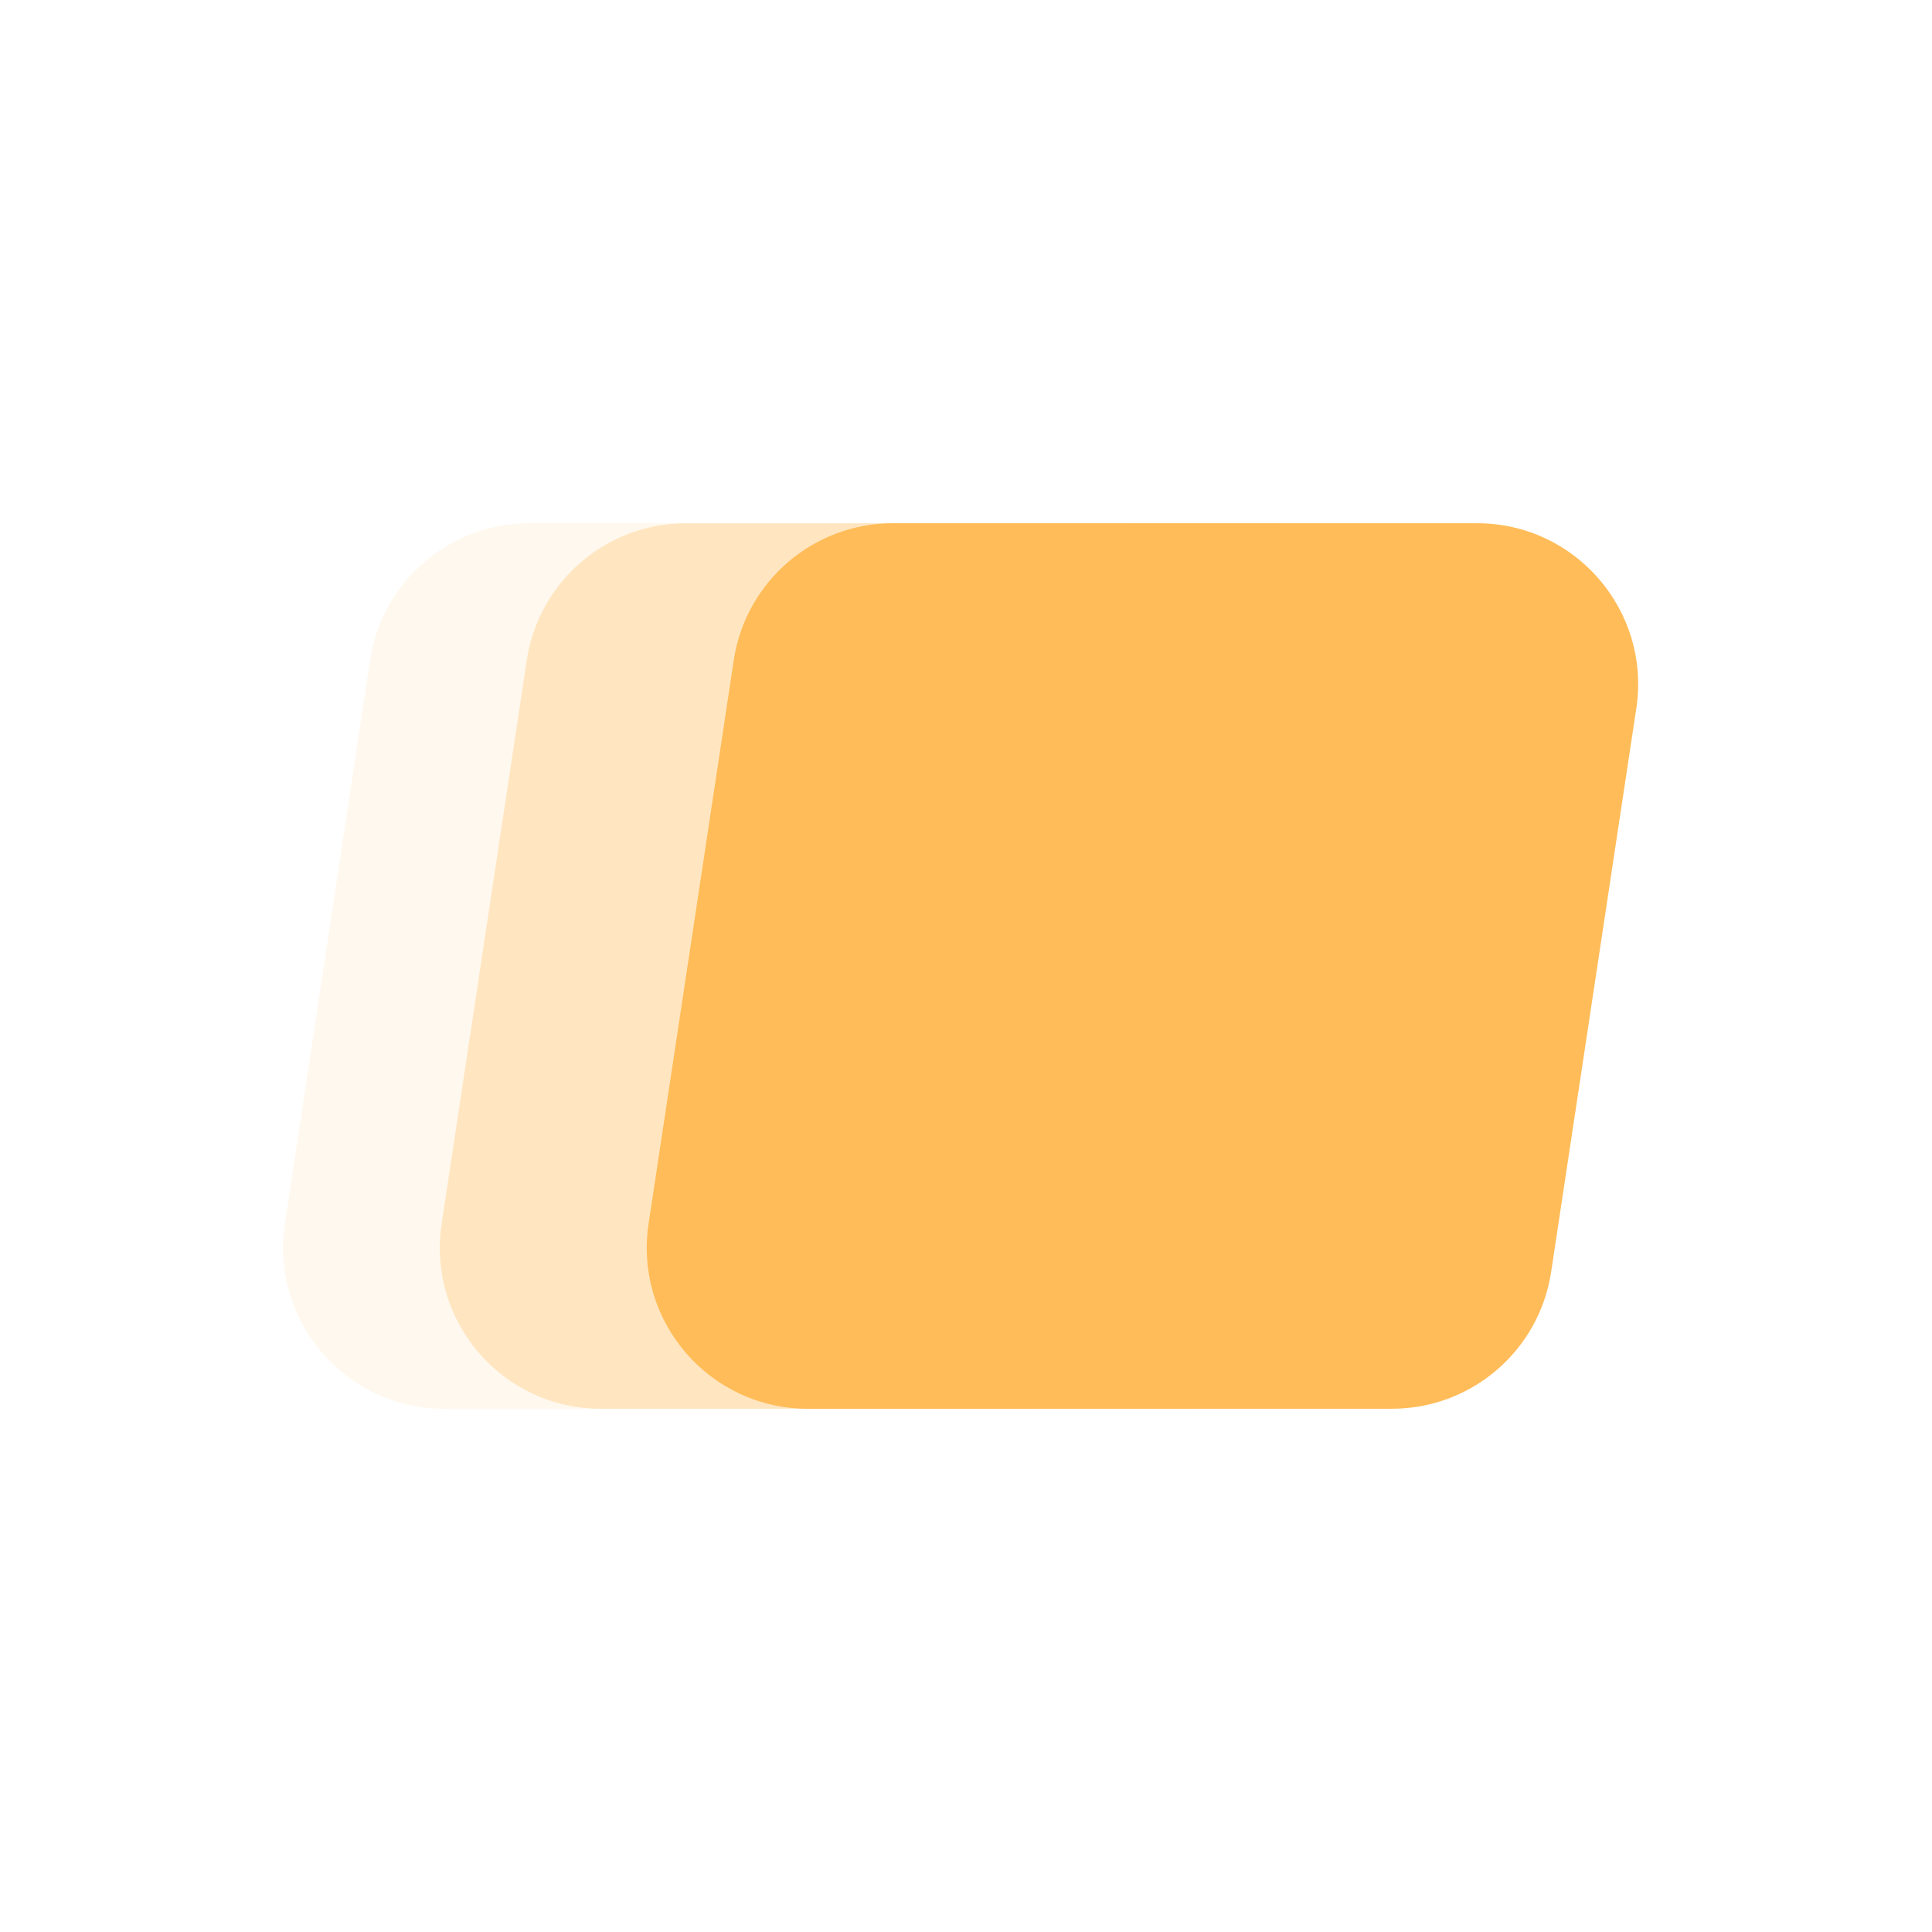 <svg width="48" height="48" viewBox="0 0 48 48" fill="none" xmlns="http://www.w3.org/2000/svg">
<path opacity="0.3" d="M13.087 16.402C13.382 14.446 15.064 13 17.042 13H31.555C34.003 13 35.876 15.178 35.511 17.598L33.395 31.598C33.1 33.554 31.419 35 29.44 35H14.927C12.479 35 10.606 32.822 10.972 30.402L13.087 16.402Z" fill="#FFBC58"/>
<path opacity="0.1" d="M9.194 16.402C9.49 14.446 11.171 13 13.149 13H27.663C30.11 13 31.983 15.178 31.618 17.598L29.502 31.598C29.207 33.554 27.526 35 25.547 35H11.034C8.587 35 6.713 32.822 7.079 30.402L9.194 16.402Z" fill="#FFBC58"/>
<path d="M18.23 16.402C18.525 14.446 20.206 13 22.185 13H36.698C39.146 13 41.019 15.178 40.654 17.598L38.538 31.598C38.243 33.554 36.561 35 34.583 35H20.07C17.622 35 15.749 32.822 16.114 30.402L18.23 16.402Z" fill="#FFBC58"/>
</svg>
